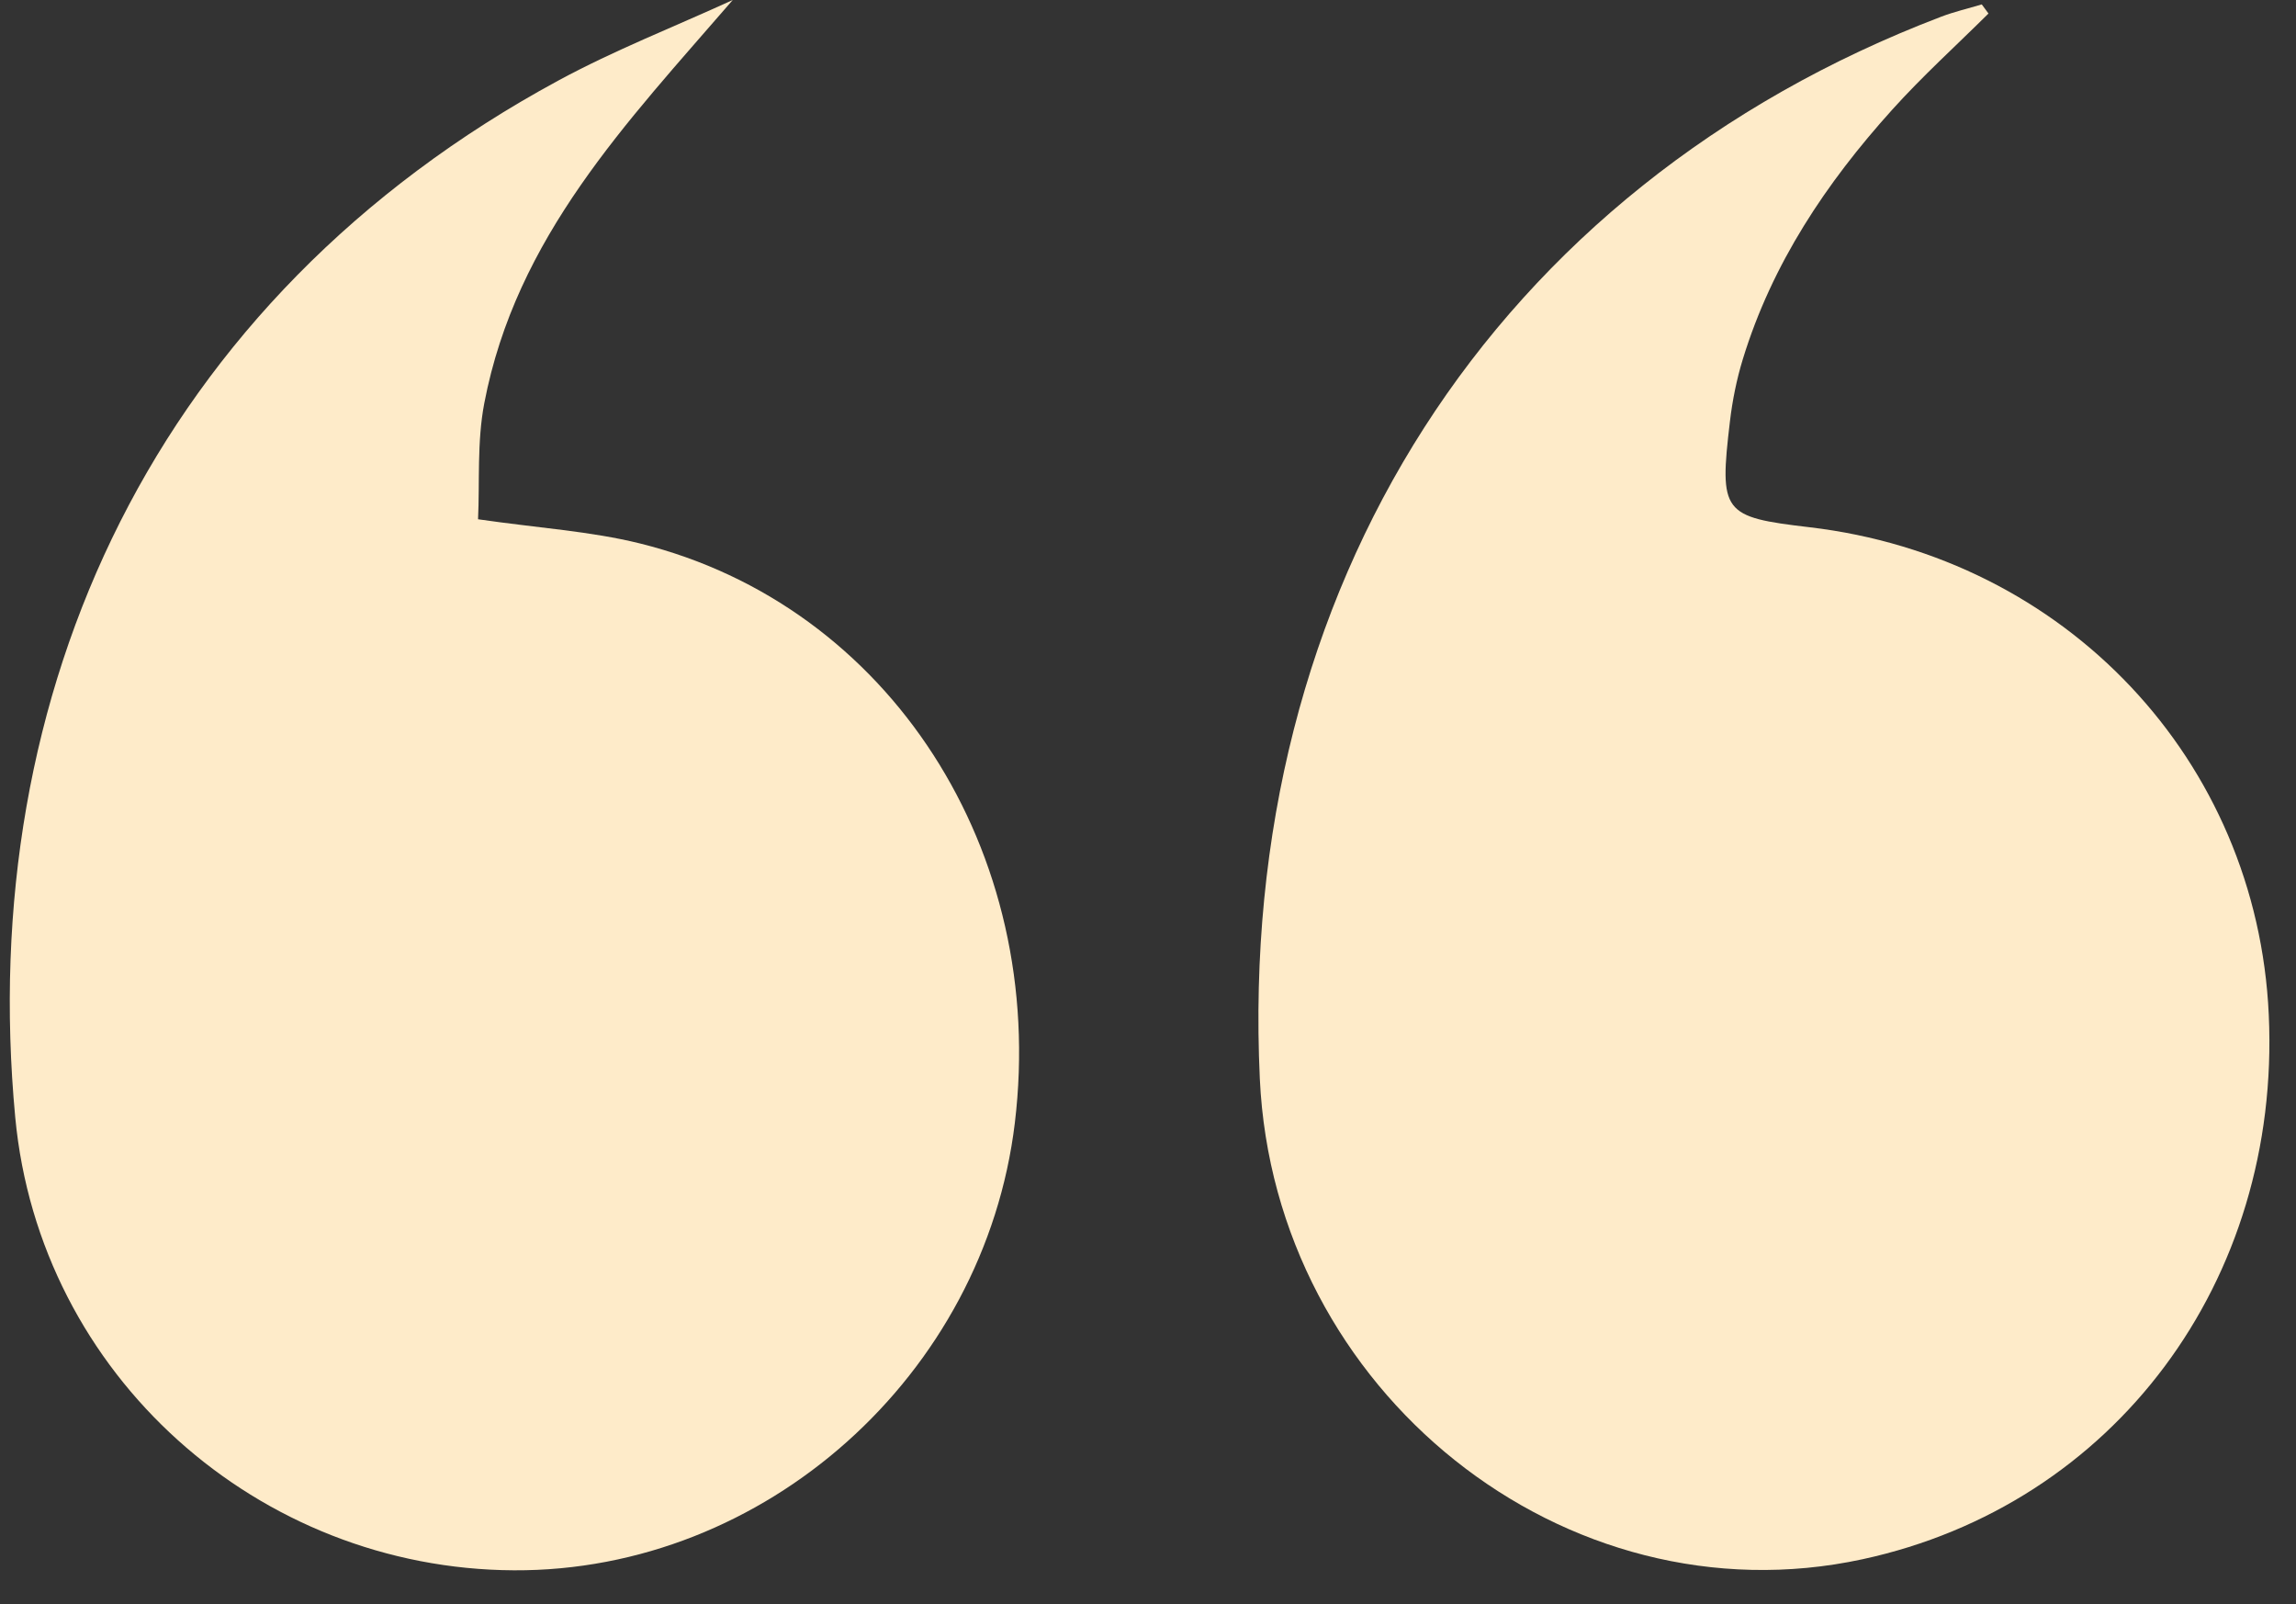 <svg width="63" height="44" viewBox="0 0 63 44" fill="none" xmlns="http://www.w3.org/2000/svg">
<rect x="0" y="0" width="63" height="44" fill="#333333" stroke="none"/>
<g id="Group 21">
<path id="Vector" d="M54.562 0.371C53.676 1.25 52.749 2.089 51.914 3.016C50.116 5.011 48.627 7.222 47.821 9.854C47.652 10.406 47.536 10.983 47.468 11.557C47.17 14.07 47.265 14.182 49.646 14.462C56.684 15.286 61.934 20.856 62.253 27.837C62.589 35.144 58.008 41.281 51.103 42.772C42.942 44.533 34.965 38.171 34.568 29.587C33.944 16.125 40.994 5.136 53.257 0.461C53.623 0.321 54.005 0.233 54.378 0.121C54.438 0.204 54.501 0.288 54.562 0.371Z" fill="#FEEBC9"/>
<path id="Vector_2" d="M20.106 0C17.192 3.369 14.162 6.499 13.288 11.062C13.085 12.123 13.165 13.24 13.117 14.244C14.786 14.486 16.205 14.571 17.562 14.908C24.404 16.604 28.744 23.357 27.846 30.805C27.011 37.726 20.985 43.108 14.104 43.075C7.102 43.043 1.086 37.741 0.418 30.648C-0.676 18.989 4.232 8.212 15.319 2.21C16.863 1.374 18.509 0.732 20.106 0Z" fill="#FEEBC9"/>
</g>
</svg>

